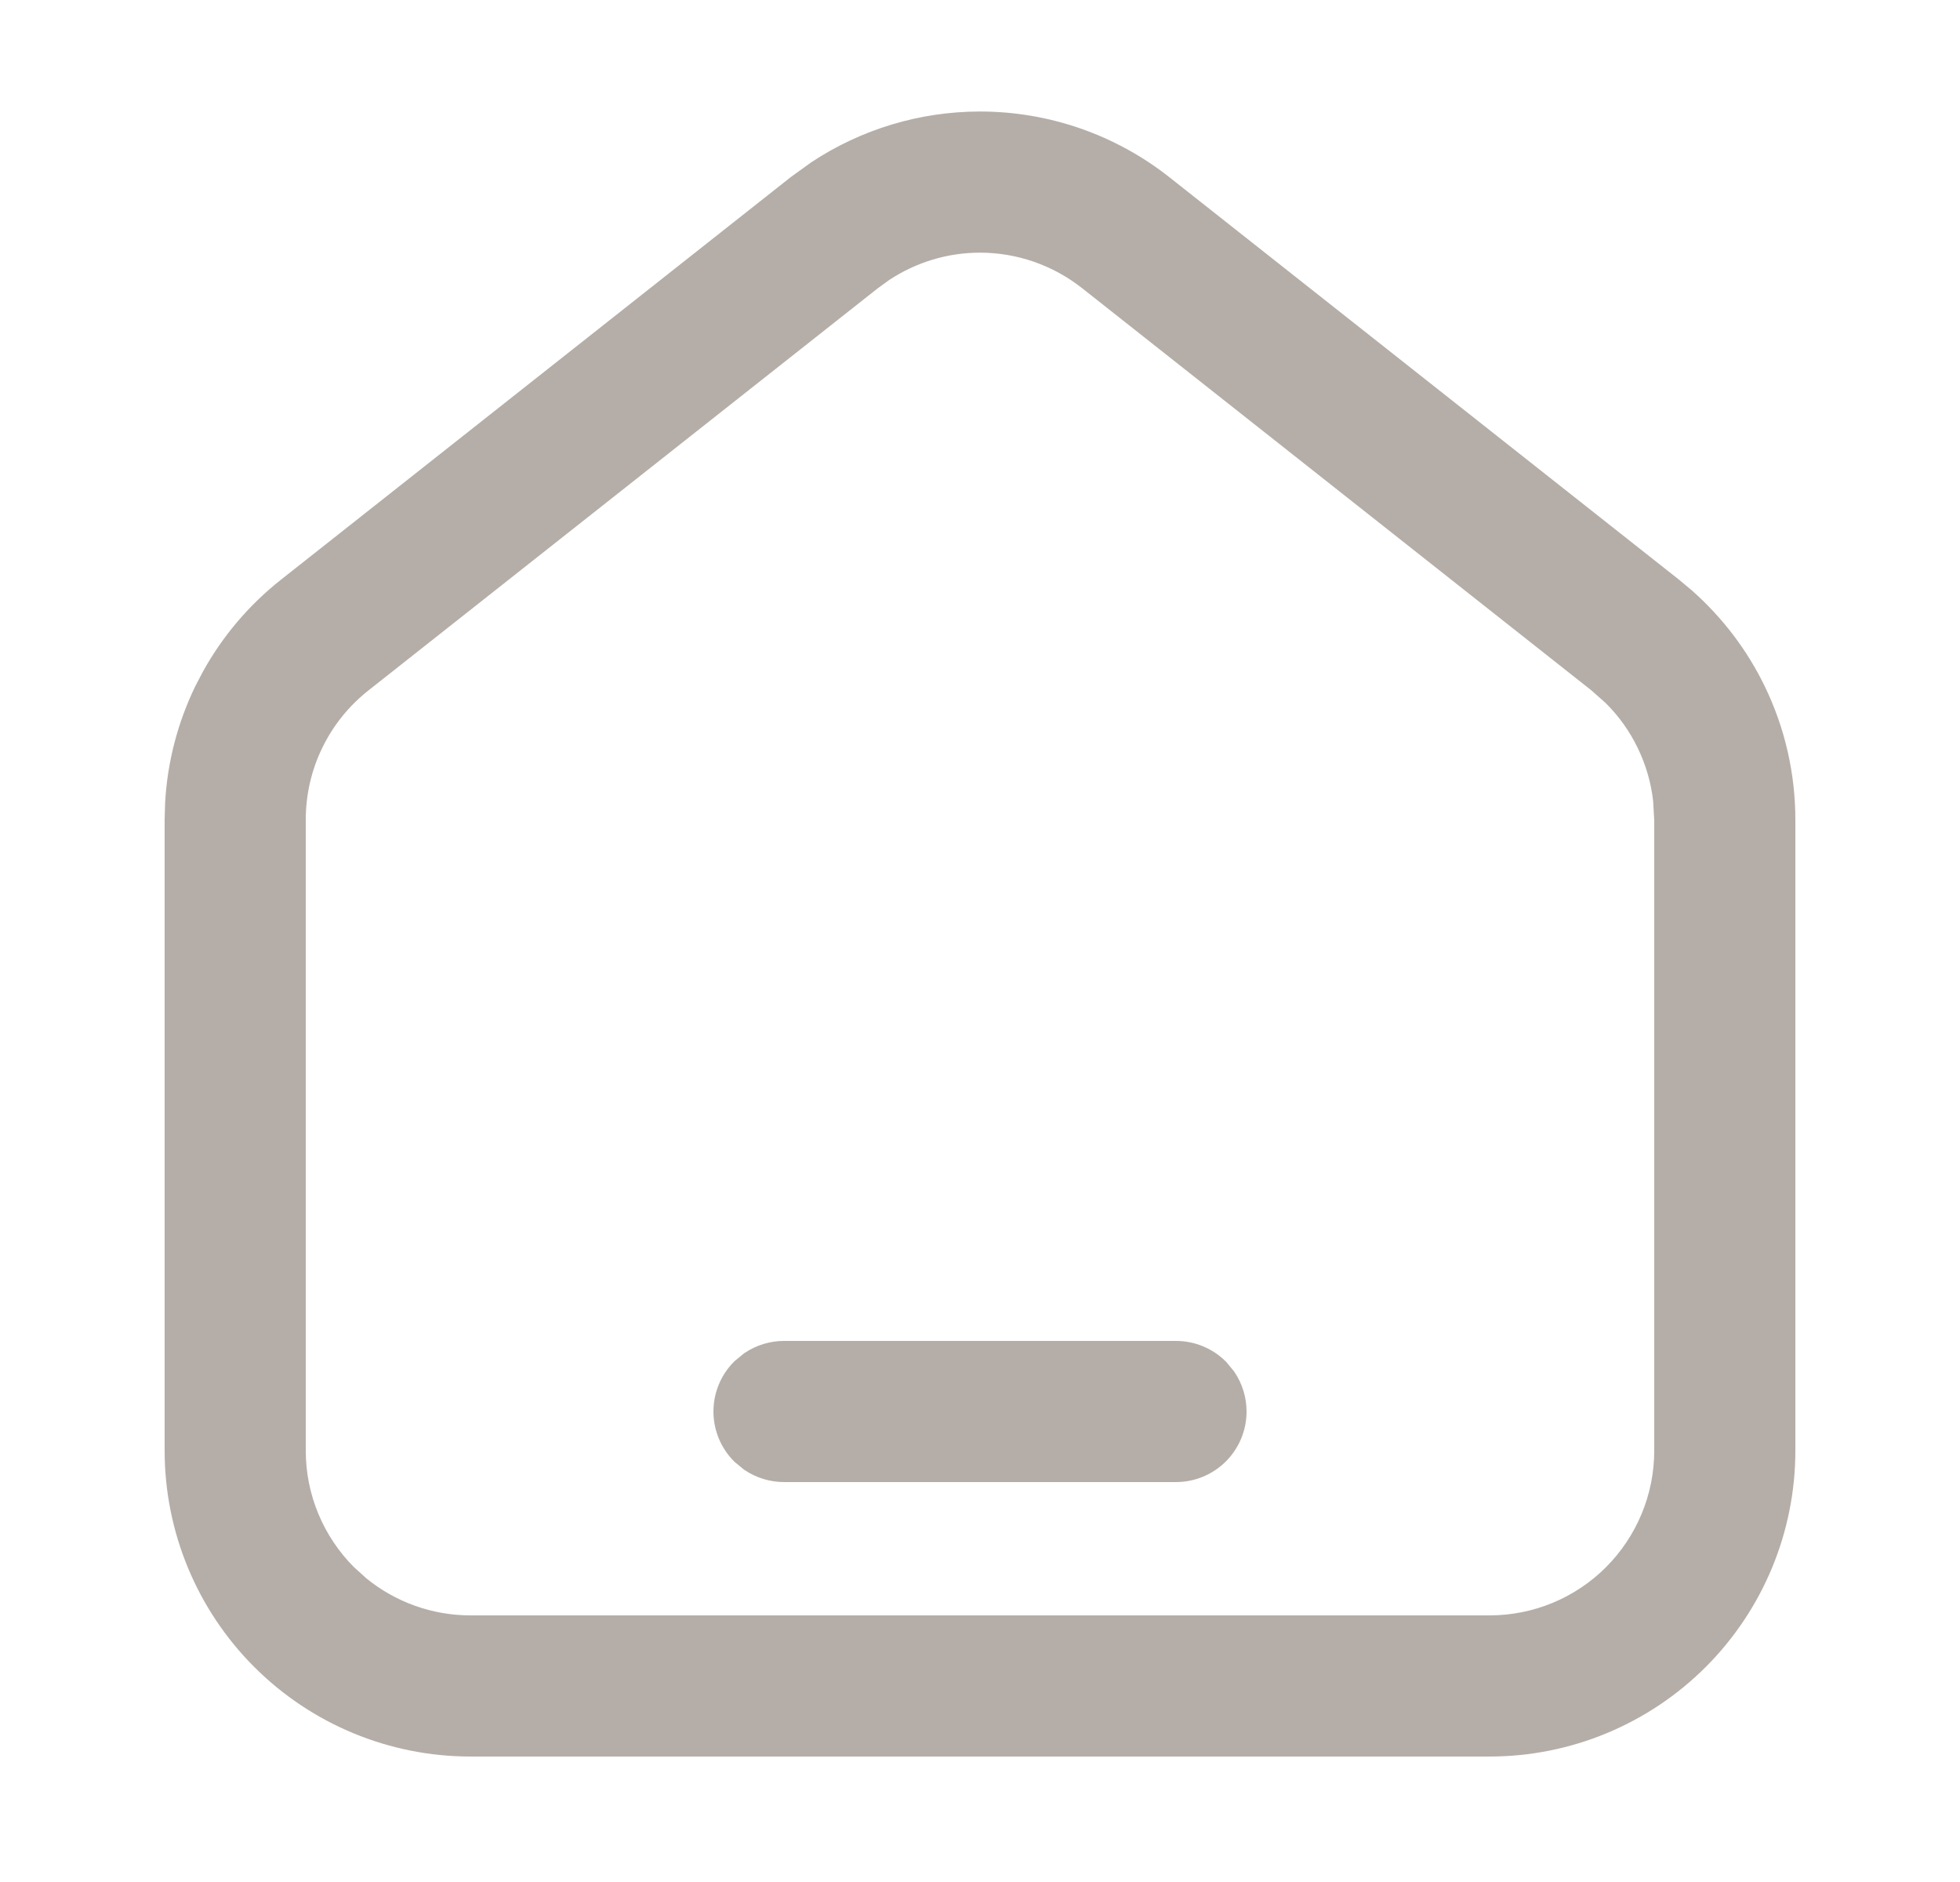 <svg width="25" height="24" viewBox="0 0 25 24" fill="none" xmlns="http://www.w3.org/2000/svg">
<path d="M15 17.3C15.186 17.3 15.364 17.374 15.495 17.505L15.582 17.611C15.658 17.726 15.7 17.861 15.7 18C15.7 18.186 15.626 18.364 15.495 18.495C15.364 18.626 15.186 18.7 15 18.7H10C9.861 18.7 9.726 18.658 9.611 18.582L9.505 18.495C9.374 18.364 9.3 18.186 9.3 18C9.3 17.814 9.374 17.636 9.505 17.505L9.611 17.418C9.726 17.342 9.861 17.3 10 17.3H15Z" fill="#B5AEA8" stroke="#B5AEA8" stroke-width="0.4"/>
<path d="M12.5 1.622C13.332 1.622 14.14 1.902 14.793 2.418L21.293 7.55L21.453 7.684C21.818 8.008 22.117 8.4 22.33 8.84C22.574 9.343 22.7 9.895 22.7 10.454V18.5C22.7 19.481 22.31 20.422 21.616 21.116C20.922 21.81 19.981 22.2 19 22.2H6C5.019 22.2 4.078 21.81 3.384 21.116C2.69 20.422 2.3 19.481 2.3 18.5V10.454L2.306 10.245C2.333 9.758 2.457 9.28 2.67 8.84L2.767 8.655C3.004 8.229 3.323 7.853 3.707 7.55L10.207 2.418L10.459 2.236C11.062 1.837 11.772 1.622 12.5 1.622ZM12.5 3.022C12.047 3.022 11.607 3.156 11.231 3.404L11.075 3.517L4.574 8.649C4.302 8.864 4.081 9.138 3.93 9.451C3.778 9.763 3.7 10.107 3.7 10.454V18.5C3.7 19.11 3.943 19.695 4.374 20.127L4.542 20.279C4.951 20.614 5.466 20.8 6 20.8H19C19.61 20.8 20.195 20.558 20.626 20.127C21.057 19.695 21.3 19.11 21.3 18.5V10.454L21.285 10.195C21.256 9.937 21.183 9.685 21.069 9.451C20.956 9.216 20.803 9.003 20.619 8.821L20.425 8.649L13.925 3.517C13.519 3.197 13.017 3.022 12.5 3.022Z" fill="#B5AEA8" stroke="#B5AEA8" stroke-width="0.4"/>
</svg>
